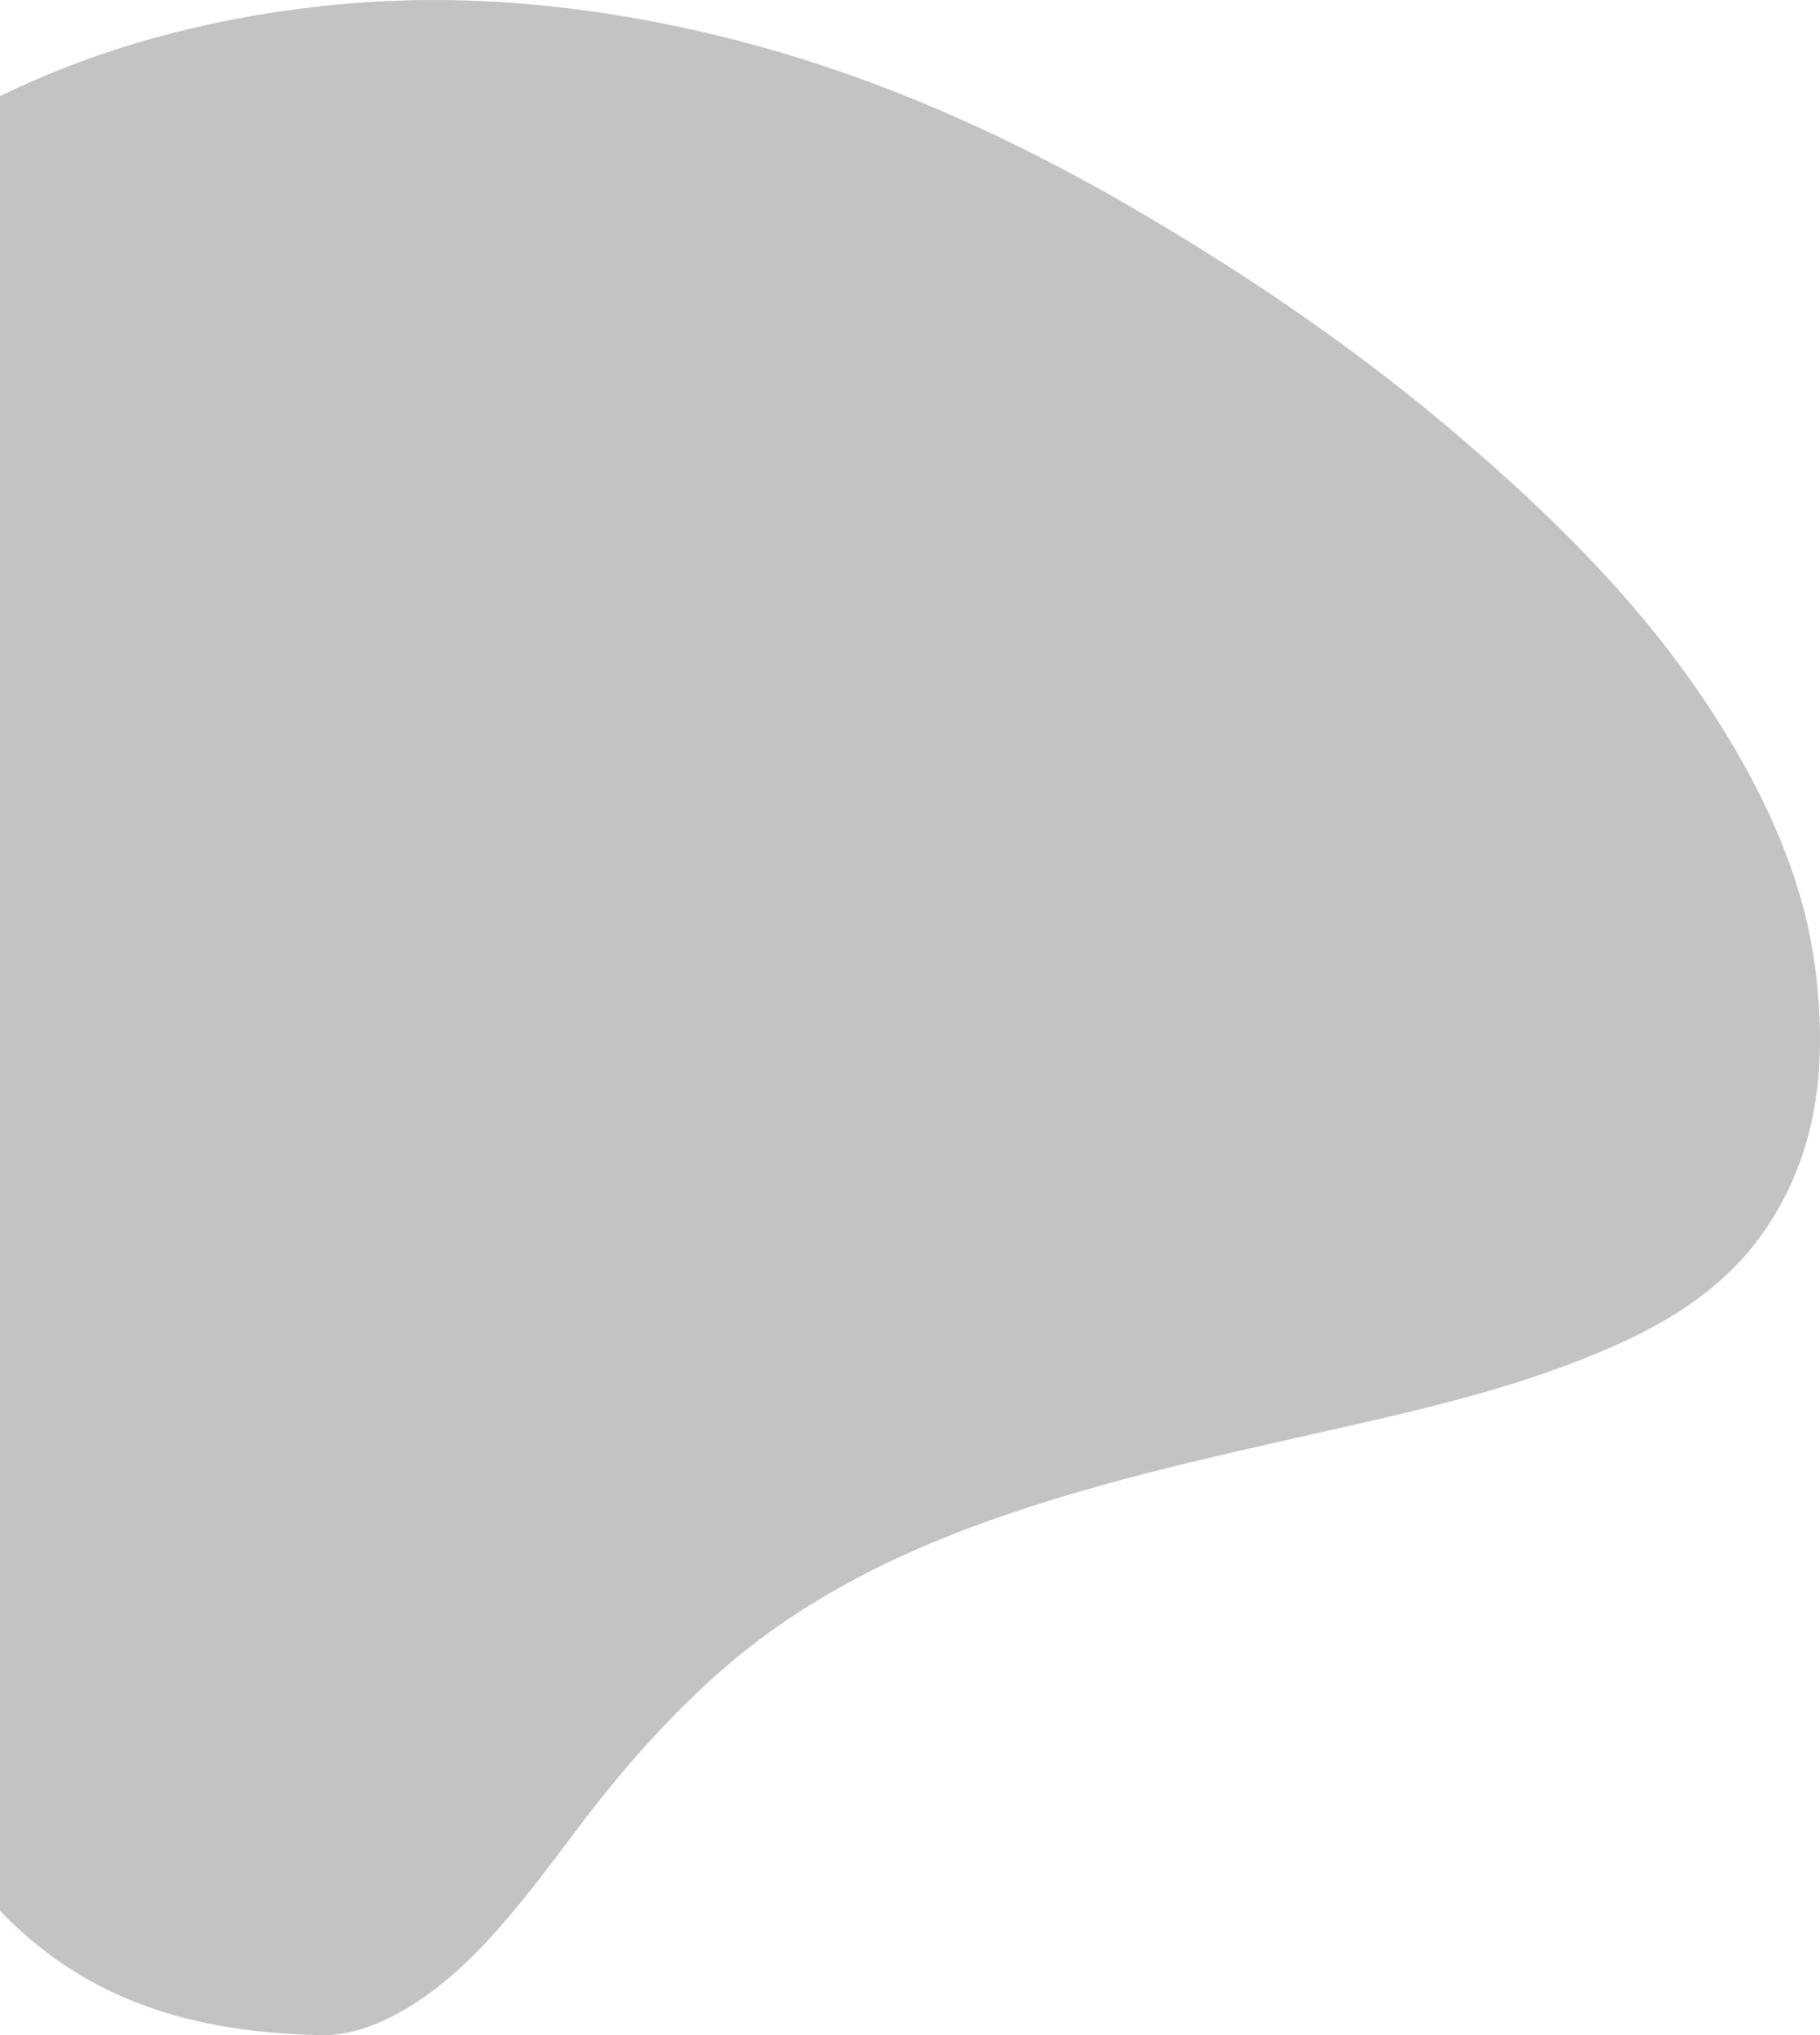 <svg id="Camada_1" data-name="Camada 1" xmlns="http://www.w3.org/2000/svg" viewBox="0 0 850 950"><defs><style>.cls-1{fill:#c3c3c3;}</style></defs><title>Forma - Bazar</title><path class="cls-1" d="M809.43,348.18c-33.83-57.53-80.25-103.93-130.6-146.62-45.4-38.5-94.47-72-145.83-102.14C468.21,61.35,400.21,31.28,326.67,14.61,268.07,1.32,208.87-3.77,149,3,96.74,8.85,46.78,22.13,0,44.88V892c36.8,38,82.67,56.39,148.14,58,24.13,1.37,52.48-15.64,76.67-41,16.84-17.63,31.31-37.32,46-56.78,19.17-25.4,40.14-49.24,63.86-70.44,42.49-38,93.05-61.22,146.68-78.49C530,687.54,580,677,629.75,665.71c41.89-9.48,83.62-19.6,123.13-37,27.58-12.12,52.71-28,70.34-53,25.93-36.73,30-78.46,24.81-121.68C843.43,415.85,828.81,381.12,809.43,348.18Z"/></svg>